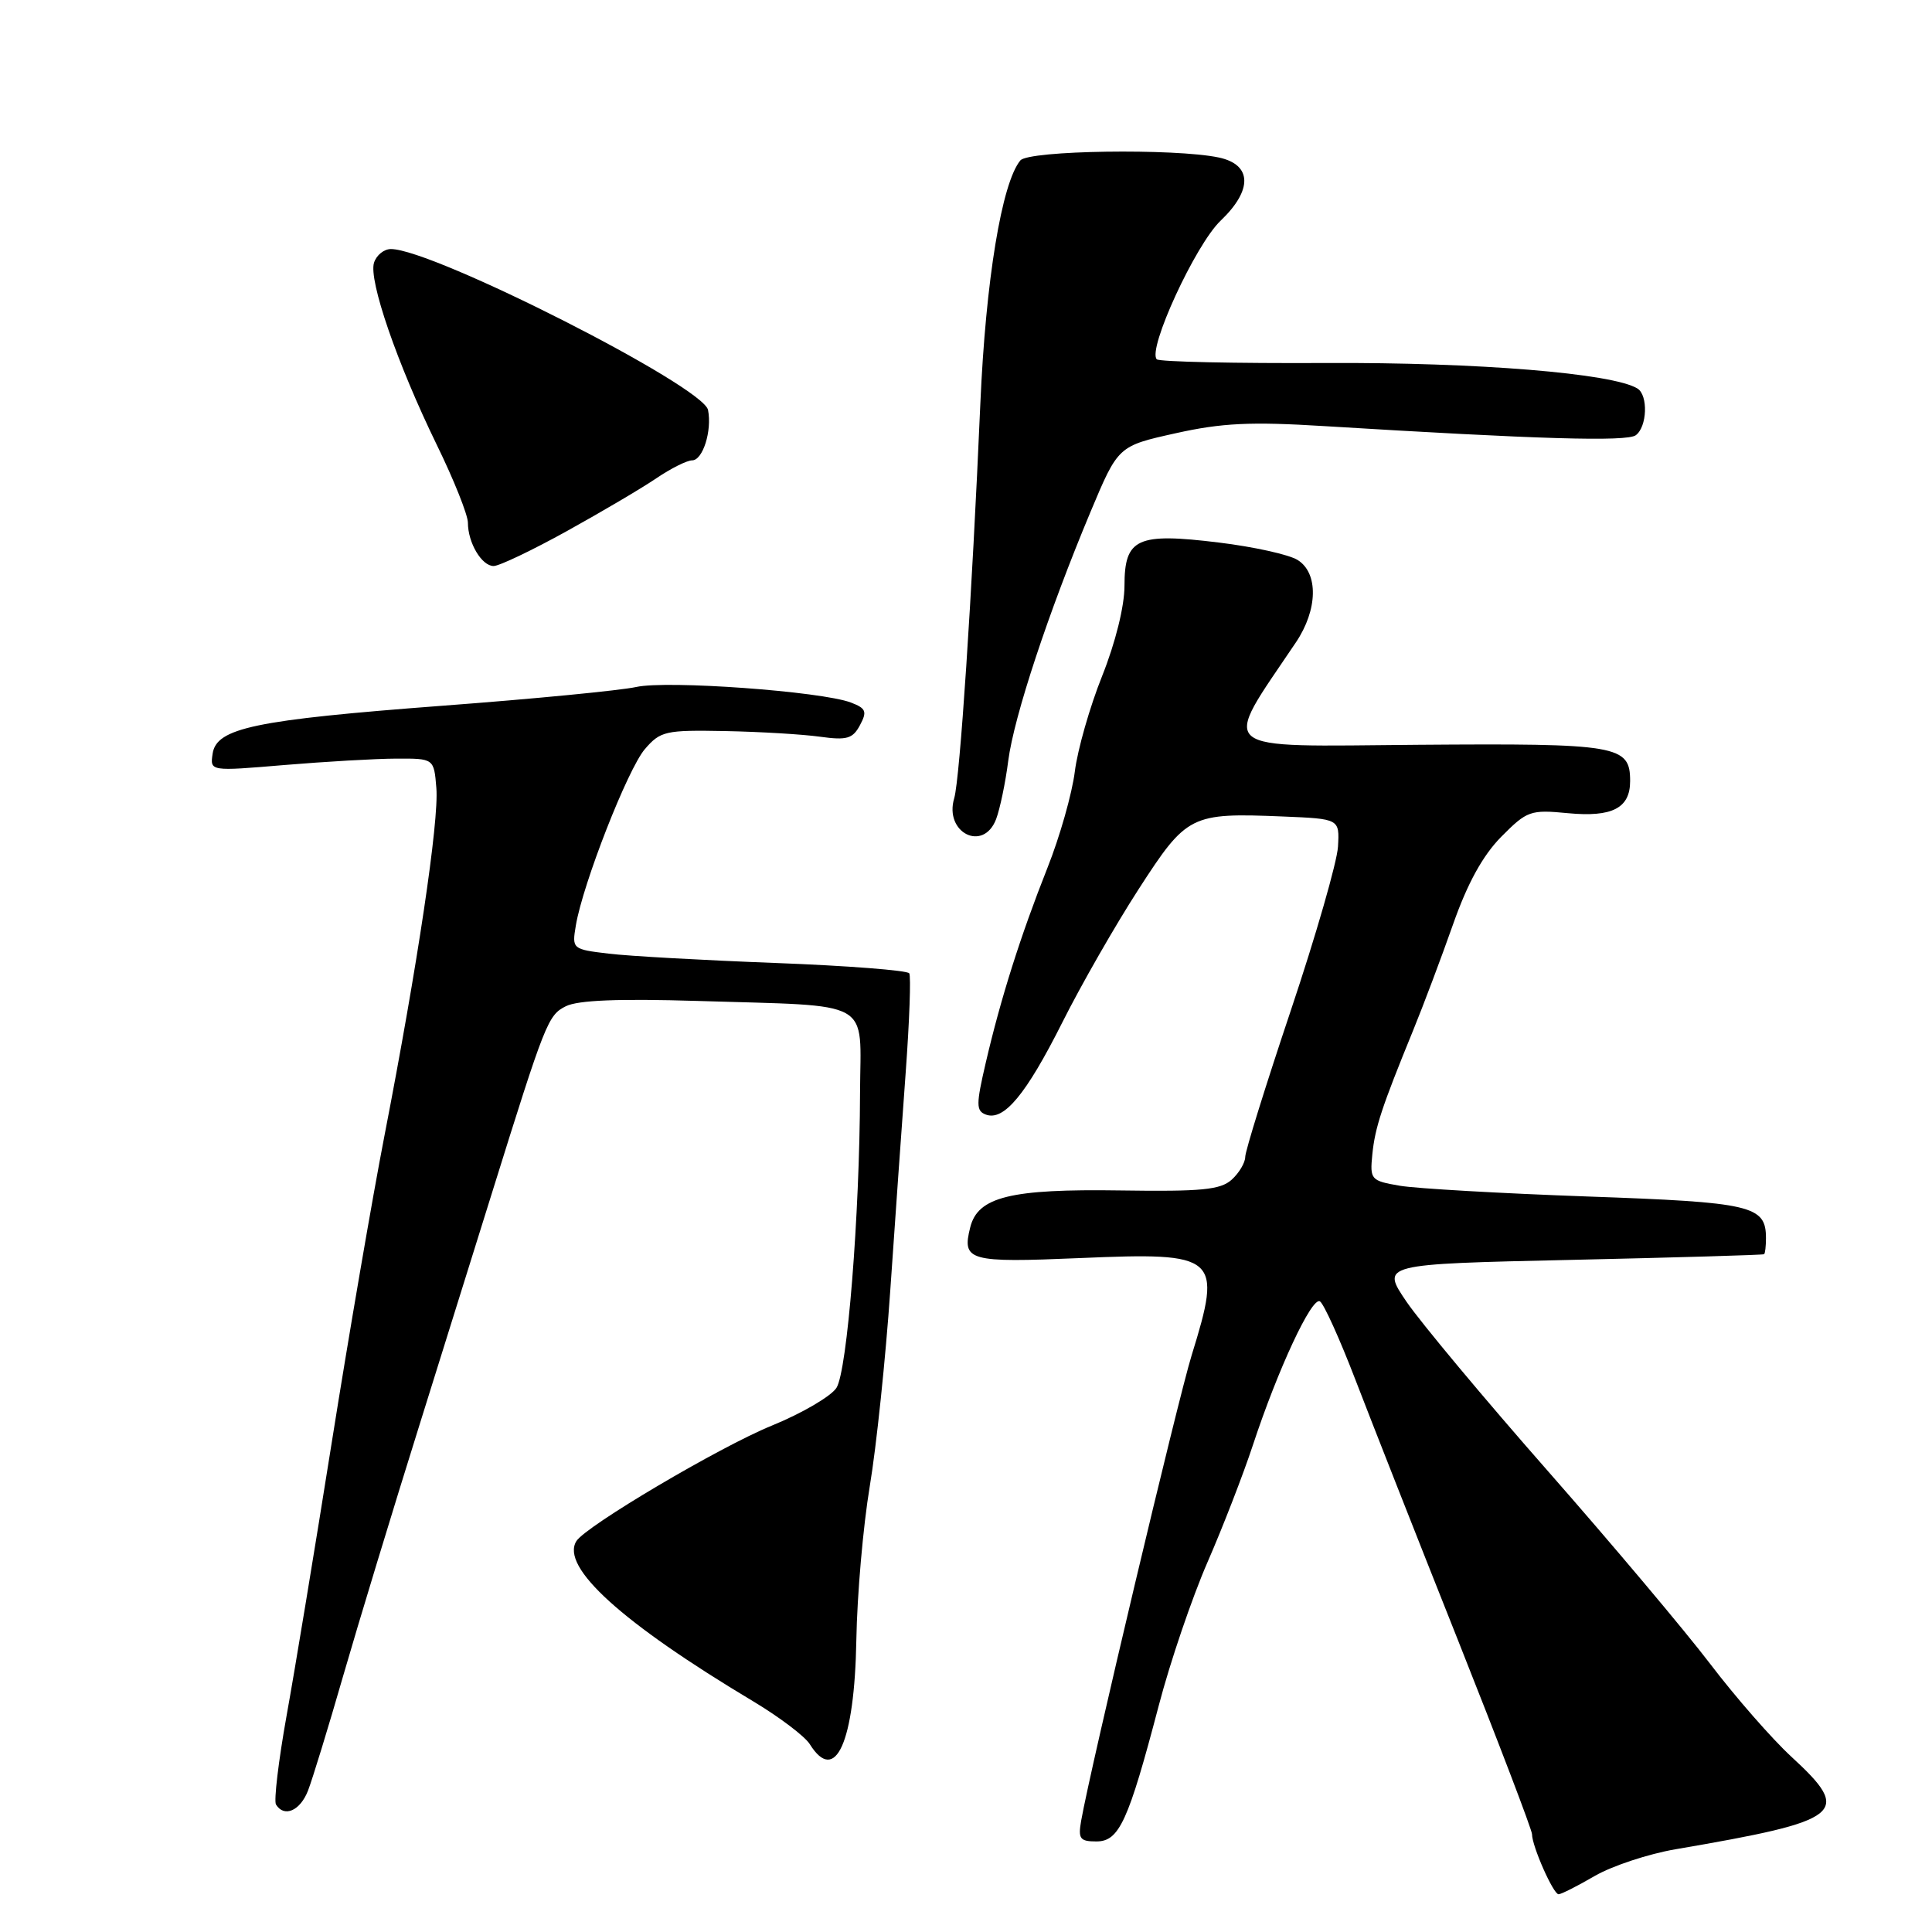 <?xml version="1.0" encoding="UTF-8" standalone="no"?>
<!DOCTYPE svg PUBLIC "-//W3C//DTD SVG 1.1//EN" "http://www.w3.org/Graphics/SVG/1.1/DTD/svg11.dtd" >
<svg xmlns="http://www.w3.org/2000/svg" xmlns:xlink="http://www.w3.org/1999/xlink" version="1.1" viewBox="0 0 256 256">
 <g >
 <path fill="currentColor"
d=" M 211.32 248.57 C 213.62 247.24 218.43 245.65 222.00 245.04 C 244.32 241.22 245.51 240.27 237.36 232.77 C 234.81 230.42 229.98 224.90 226.63 220.50 C 223.28 216.10 213.62 204.62 205.17 195.00 C 196.71 185.38 188.26 175.25 186.38 172.50 C 182.98 167.50 182.98 167.50 208.24 166.94 C 222.13 166.63 233.61 166.29 233.75 166.19 C 233.89 166.09 234.00 165.13 234.00 164.07 C 234.00 159.74 232.17 159.31 210.32 158.54 C 198.87 158.13 187.70 157.49 185.50 157.12 C 181.64 156.46 181.51 156.31 181.84 152.97 C 182.20 149.39 183.06 146.79 187.26 136.50 C 188.61 133.20 190.98 126.90 192.53 122.50 C 194.45 117.03 196.48 113.35 198.93 110.87 C 202.34 107.43 202.78 107.27 207.75 107.75 C 213.62 108.31 216.00 107.09 216.00 103.50 C 216.00 98.75 214.47 98.49 187.88 98.69 C 160.56 98.91 161.76 99.92 171.72 85.11 C 174.62 80.80 174.72 75.93 171.94 74.20 C 170.81 73.49 166.12 72.45 161.51 71.89 C 150.66 70.56 149.00 71.32 149.00 77.62 C 149.00 80.33 147.80 85.16 146.04 89.57 C 144.41 93.64 142.78 99.34 142.42 102.23 C 142.06 105.13 140.43 110.88 138.79 115.00 C 135.22 124.01 132.60 132.29 130.62 140.81 C 129.33 146.35 129.33 147.19 130.61 147.68 C 133.00 148.60 135.95 145.05 140.75 135.50 C 143.23 130.55 147.79 122.59 150.88 117.81 C 157.27 107.93 157.75 107.69 170.00 108.19 C 177.50 108.50 177.50 108.50 177.29 112.19 C 177.17 114.22 174.36 123.99 171.04 133.89 C 167.72 143.79 165.00 152.53 165.00 153.29 C 165.00 154.06 164.19 155.42 163.21 156.31 C 161.72 157.66 159.20 157.90 148.46 157.74 C 133.91 157.52 129.57 158.58 128.56 162.63 C 127.44 167.08 128.35 167.33 143.13 166.70 C 161.43 165.92 161.98 166.39 157.90 179.58 C 156.05 185.58 144.52 234.12 143.26 241.25 C 142.84 243.65 143.09 244.00 145.28 244.00 C 148.30 244.00 149.50 241.37 153.54 226.00 C 155.05 220.22 157.96 211.68 160.00 207.00 C 162.04 202.32 164.74 195.35 166.01 191.50 C 169.34 181.40 173.83 171.78 174.90 172.44 C 175.41 172.75 177.51 177.39 179.57 182.75 C 181.63 188.11 187.74 203.64 193.16 217.26 C 198.57 230.88 203.00 242.48 203.00 243.04 C 203.00 244.62 205.82 251.00 206.52 251.00 C 206.86 251.00 209.02 249.91 211.32 248.57 Z  M 40.82 237.25 C 41.40 235.74 43.51 228.88 45.49 222.00 C 47.48 215.12 52.06 200.05 55.68 188.50 C 59.29 176.95 63.58 163.22 65.21 158.00 C 72.27 135.37 72.61 134.52 74.98 133.33 C 76.58 132.53 82.01 132.31 92.40 132.63 C 116.08 133.37 114.01 132.20 113.96 144.80 C 113.91 161.08 112.27 181.60 110.84 183.89 C 110.13 185.01 106.27 187.27 102.25 188.91 C 95.38 191.71 77.60 202.22 76.37 204.21 C 74.25 207.64 82.39 215.02 99.81 225.44 C 103.28 227.52 106.65 230.07 107.30 231.11 C 110.70 236.55 113.23 230.89 113.47 217.31 C 113.57 211.36 114.37 202.19 115.25 196.93 C 116.13 191.67 117.35 179.97 117.97 170.93 C 118.59 161.89 119.51 148.91 120.01 142.09 C 120.51 135.26 120.72 129.35 120.48 128.97 C 120.24 128.58 112.27 127.96 102.77 127.60 C 93.27 127.24 83.31 126.69 80.64 126.36 C 75.83 125.79 75.78 125.74 76.30 122.64 C 77.22 117.12 83.18 101.90 85.45 99.26 C 87.51 96.87 88.18 96.72 96.07 96.87 C 100.71 96.96 106.37 97.30 108.66 97.62 C 112.21 98.11 112.99 97.89 113.95 96.09 C 114.92 94.28 114.76 93.86 112.75 93.09 C 108.85 91.61 88.40 90.12 84.30 91.03 C 82.21 91.49 70.68 92.61 58.68 93.51 C 33.71 95.40 28.66 96.46 28.17 99.89 C 27.83 102.20 27.83 102.20 37.67 101.37 C 43.08 100.92 49.75 100.53 52.50 100.52 C 57.50 100.50 57.50 100.50 57.82 104.42 C 58.18 108.81 55.33 127.89 50.94 150.50 C 49.34 158.75 46.21 176.97 43.98 191.00 C 41.75 205.03 39.05 221.39 37.97 227.36 C 36.90 233.34 36.27 238.63 36.57 239.11 C 37.66 240.87 39.78 239.94 40.82 237.25 Z  M 131.99 108.54 C 132.50 107.19 133.23 103.70 133.60 100.79 C 134.36 94.94 138.92 81.14 144.51 67.80 C 148.16 59.10 148.16 59.10 155.77 57.41 C 161.91 56.04 165.72 55.86 175.44 56.46 C 203.81 58.20 215.56 58.55 216.75 57.67 C 218.26 56.56 218.41 52.37 216.97 51.48 C 213.71 49.47 195.80 48.00 175.69 48.10 C 163.69 48.16 153.61 47.94 153.28 47.61 C 152.00 46.33 158.40 32.43 161.73 29.25 C 166.01 25.17 165.91 21.81 161.50 20.87 C 155.68 19.64 136.31 19.92 135.20 21.26 C 132.74 24.23 130.61 37.14 129.90 53.50 C 128.79 79.11 127.19 103.22 126.44 105.76 C 125.07 110.34 130.30 112.97 131.99 108.54 Z  M 75.10 70.38 C 79.69 67.84 85.03 64.69 86.96 63.38 C 88.89 62.07 91.03 61.00 91.71 61.00 C 93.12 61.00 94.36 57.10 93.82 54.33 C 93.22 51.19 57.38 33.00 51.80 33.00 C 50.88 33.00 49.88 33.81 49.56 34.81 C 48.82 37.13 52.63 48.17 57.88 58.95 C 60.15 63.59 62.00 68.24 62.00 69.26 C 62.00 71.92 63.83 75.00 65.41 75.00 C 66.15 75.00 70.51 72.92 75.10 70.38 Z "/>
</g>
</svg>